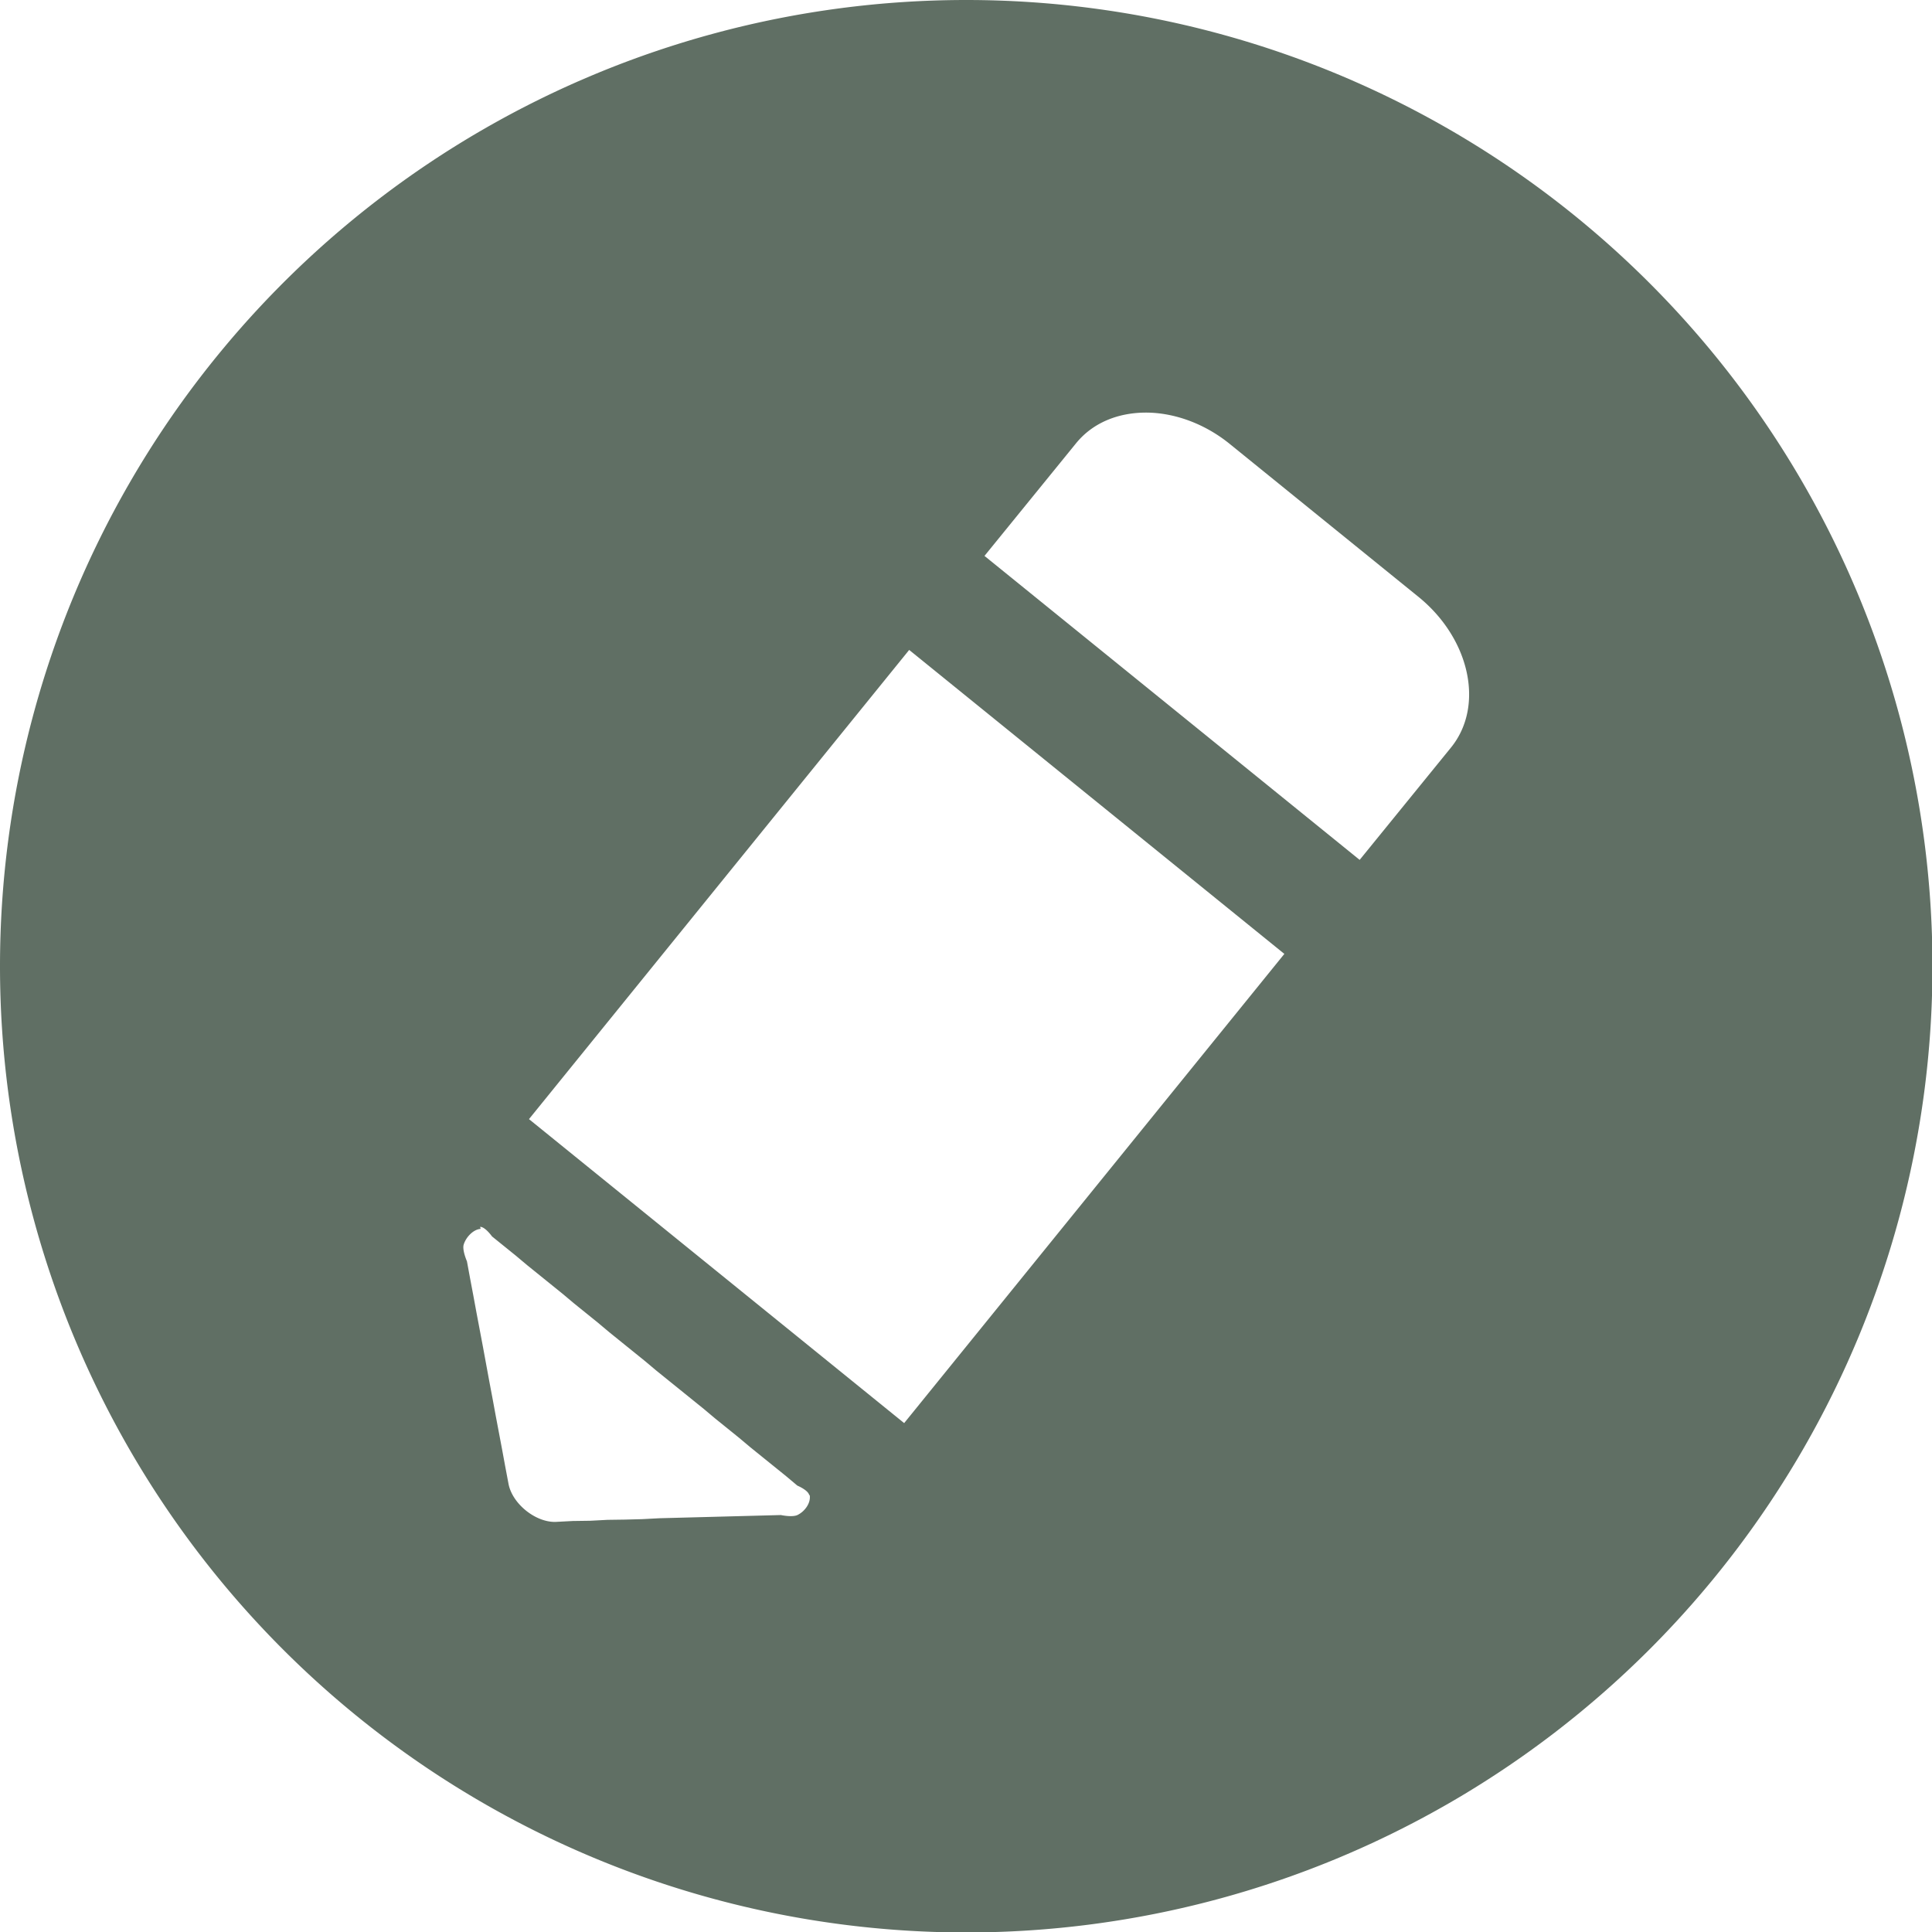 <?xml version="1.0" encoding="UTF-8" standalone="no"?>
<!-- Created with Inkscape (http://www.inkscape.org/) -->

<svg
   xmlns:dc="http://purl.org/dc/elements/1.1/"
   xmlns:cc="http://creativecommons.org/ns#"
   xmlns:rdf="http://www.w3.org/1999/02/22-rdf-syntax-ns#"
   xmlns:svg="http://www.w3.org/2000/svg"
   xmlns="http://www.w3.org/2000/svg"
   xmlns:sodipodi="http://sodipodi.sourceforge.net/DTD/sodipodi-0.dtd"
   xmlns:inkscape="http://www.inkscape.org/namespaces/inkscape"
   width="0.167in"
   height="0.167in"
   viewBox="0 0 4.233 4.233"
   version="1.1"
   id="svg8"
   inkscape:version="0.92.2 2405546, 2018-03-11"
   sodipodi:docname="editicon.svg">
  <defs
     id="defs2" />
  <sodipodi:namedview
     id="base"
     pagecolor="#ffffff"
     bordercolor="#666666"
     borderopacity="1.0"
     inkscape:pageopacity="0.0"
     inkscape:pageshadow="2"
     inkscape:zoom="3.4608959"
     inkscape:cx="-14.29904"
     inkscape:cy="46.610197"
     inkscape:document-units="px"
     inkscape:current-layer="layer1"
     showgrid="false"
     units="in"
     showborder="true"
     inkscape:window-width="1360"
     inkscape:window-height="713"
     inkscape:window-x="1920"
     inkscape:window-y="0"
     inkscape:window-maximized="1"
     inkscape:snap-global="true"
     fit-margin-top="0"
     fit-margin-left="0"
     fit-margin-right="0"
     fit-margin-bottom="0">
    <inkscape:grid
       type="xygrid"
       id="grid4518"
       spacingx="0.265"
       dotted="false"
       empspacing="5"
       enabled="true"
       visible="true"
       originx="316.536"
       originy="-378.09" />
  </sodipodi:namedview>
  <g
     inkscape:label="Layer 1"
     inkscape:groupmode="layer"
     id="layer1"
     transform="translate(316.536,85.323)">
    <path
       style="opacity:1;fill:#606f64;fill-opacity:1;stroke:none;stroke-width:2;stroke-miterlimit:4;stroke-dasharray:none;stroke-dashoffset:0;stroke-opacity:1"
       d="m -314.419,-85.323 a 2.117,2.117 0 0 0 -2.117,2.117 2.117,2.117 0 0 0 2.117,2.117 2.117,2.117 0 0 0 2.117,-2.117 2.117,2.117 0 0 0 -2.117,-2.117 z m 0.395,0.904 c 0.061,3.78e-4 0.128,0.024 0.184,0.07 l 0.411,0.333 c 0.114,0.092 0.146,0.24 0.072,0.331 l -0.2,0.246 -0.822,-0.666 0.2,-0.246 c 0.037,-0.046 0.093,-0.068 0.154,-0.068 z m -0.52,0.52 0.822,0.666 -0.833,1.028 -0.822,-0.666 z m -0.94,1.264 c 0.011,-1.72e-4 0.026,0.021 0.026,0.021 l 0.026,0.021 0.026,0.021 0.025,0.021 0.026,0.021 0.026,0.021 0.026,0.021 0.025,0.021 0.026,0.021 0.026,0.021 0.025,0.021 0.026,0.021 0.026,0.021 0.026,0.021 0.025,0.021 0.026,0.021 0.026,0.021 0.026,0.021 0.026,0.021 0.025,0.021 0.026,0.021 0.026,0.021 0.025,0.021 0.026,0.021 0.026,0.021 0.026,0.021 0.025,0.021 c 0,0 0.024,0.01 0.026,0.021 l 10e-4,-5.29e-4 c 0.003,0.017 -0.01,0.035 -0.025,0.043 -0.011,0.007 -0.038,0.001 -0.038,0.001 l -0.038,10e-4 -0.038,0.001 -0.038,0.001 -0.038,10e-4 -0.038,0.001 -0.038,0.001 -0.038,10e-4 -0.038,0.002 -0.038,10e-4 -0.038,5.29e-4 -0.038,0.002 -0.038,5.29e-4 -0.038,0.002 c -0.044,0.001 -0.095,-0.04 -0.103,-0.084 l -0.007,-0.037 -0.007,-0.038 -0.007,-0.037 -0.007,-0.037 -0.007,-0.038 -0.007,-0.037 -0.007,-0.038 -0.007,-0.038 -0.007,-0.037 -0.007,-0.037 -0.007,-0.038 -0.007,-0.037 -0.007,-0.038 c 0,0 -0.011,-0.025 -0.007,-0.037 0.005,-0.016 0.021,-0.033 0.037,-0.034 z"
       id="circle162"
       inkscape:connector-curvature="0" />
  </g>
</svg>
